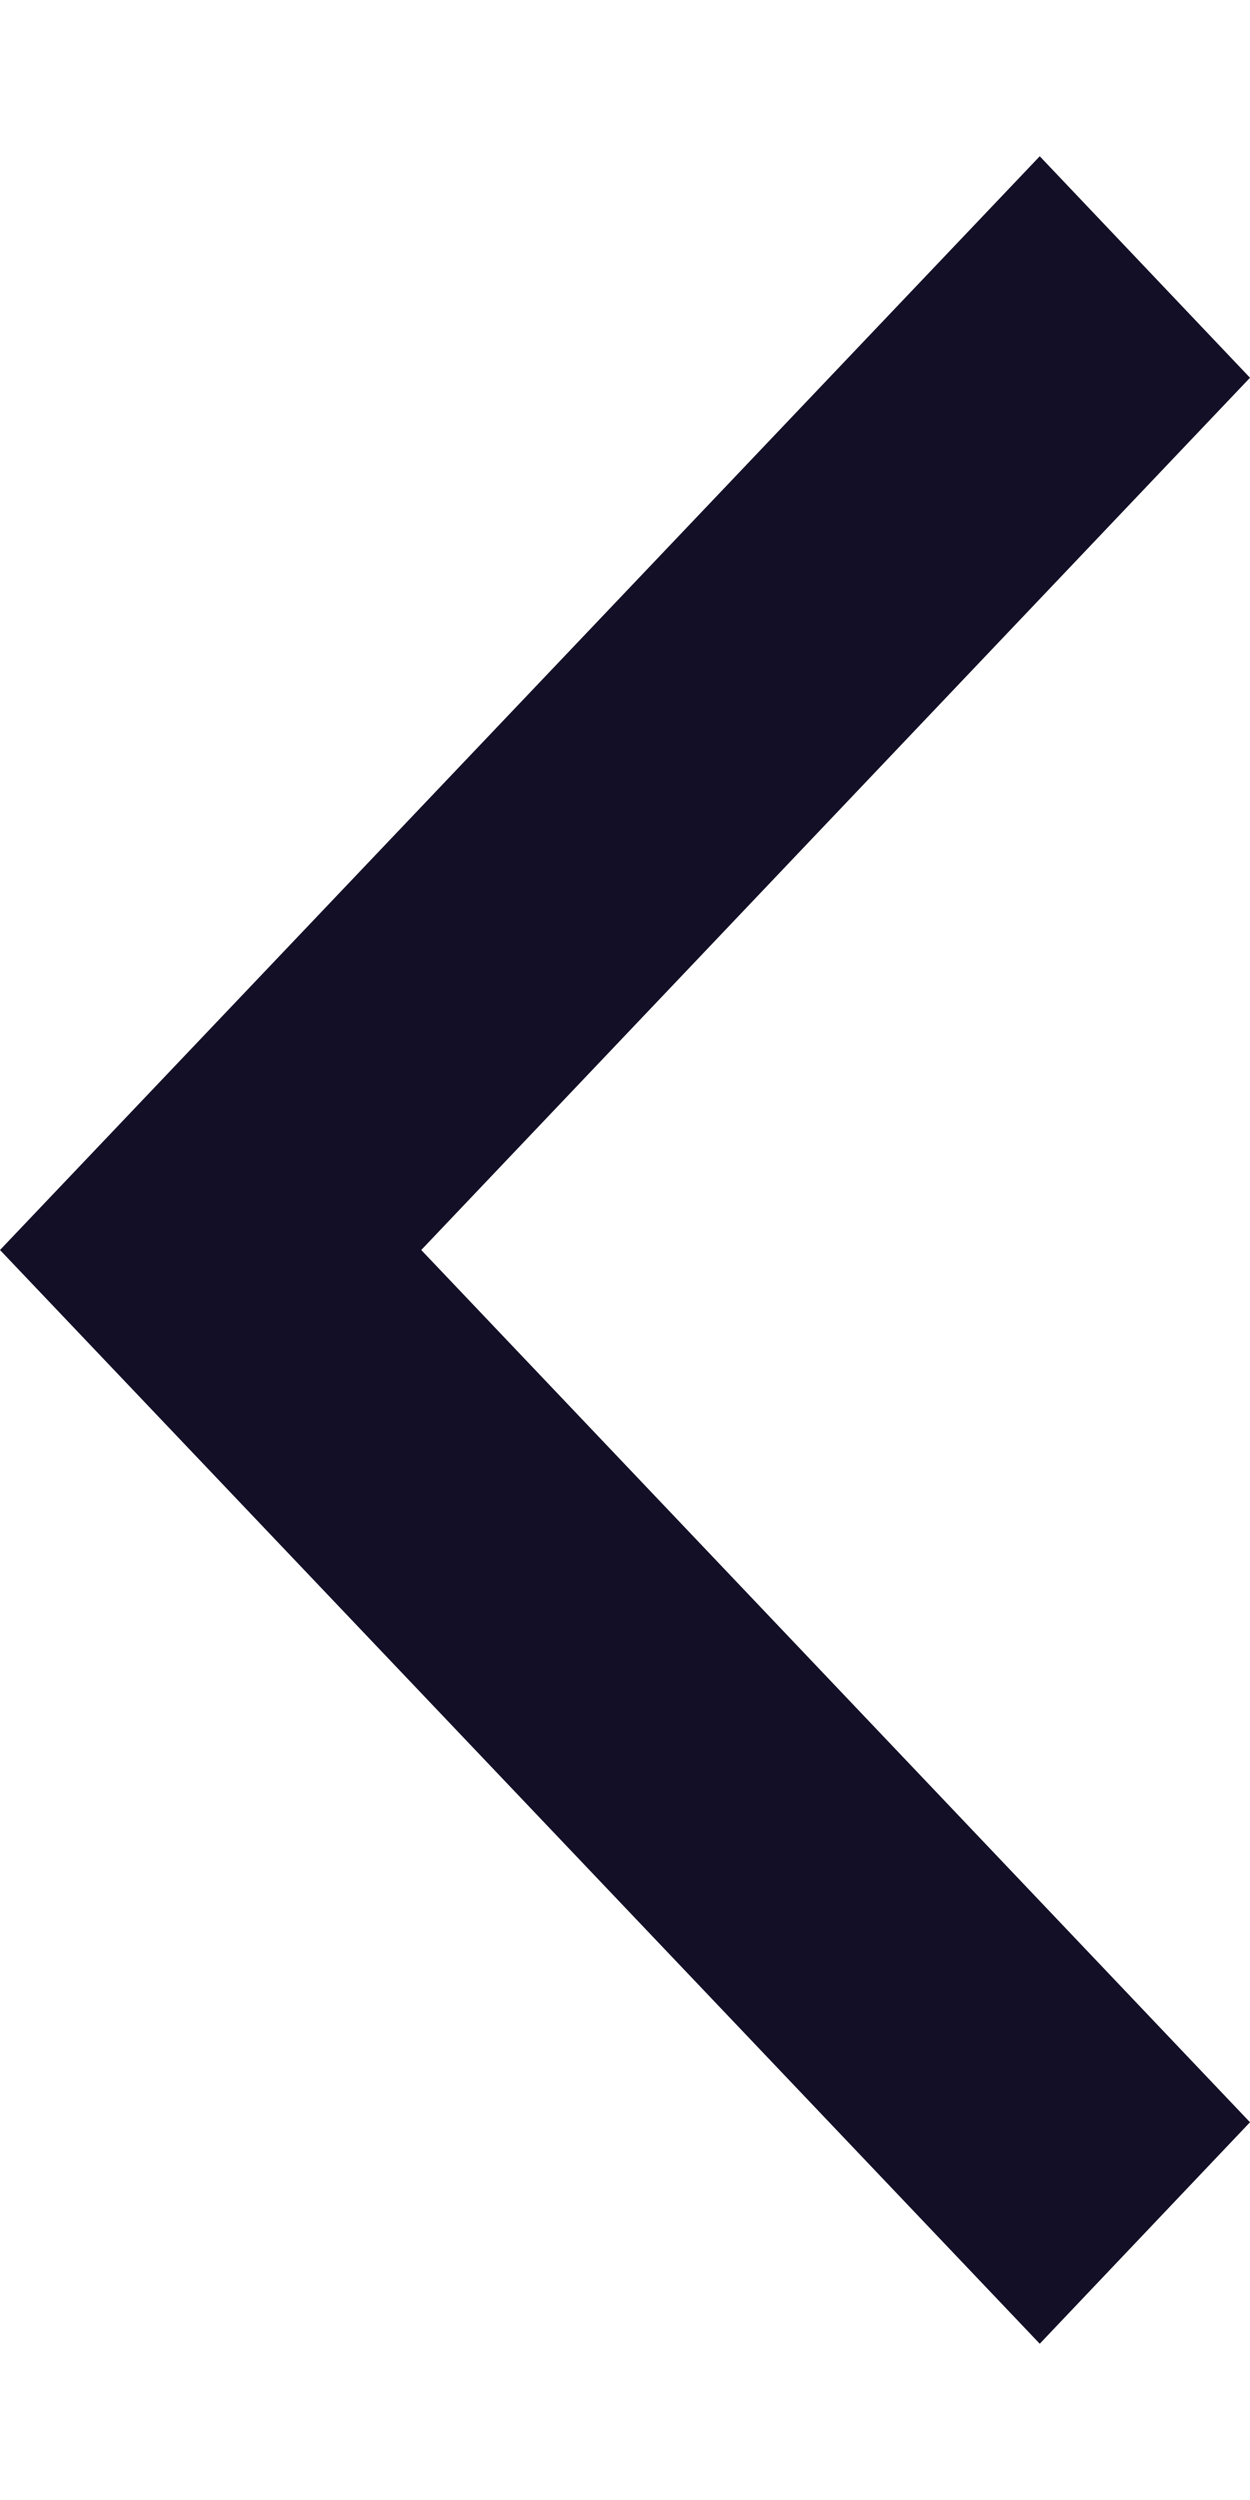 <svg width="5" height="10" viewBox="0 0 5 10" fill="none" xmlns="http://www.w3.org/2000/svg">
<path id="Vector" d="M5 1.511L4.159 0.625L0 5L4.159 9.375L5 8.489L1.685 5L5 1.511Z" fill="#130F26"/>
</svg>
